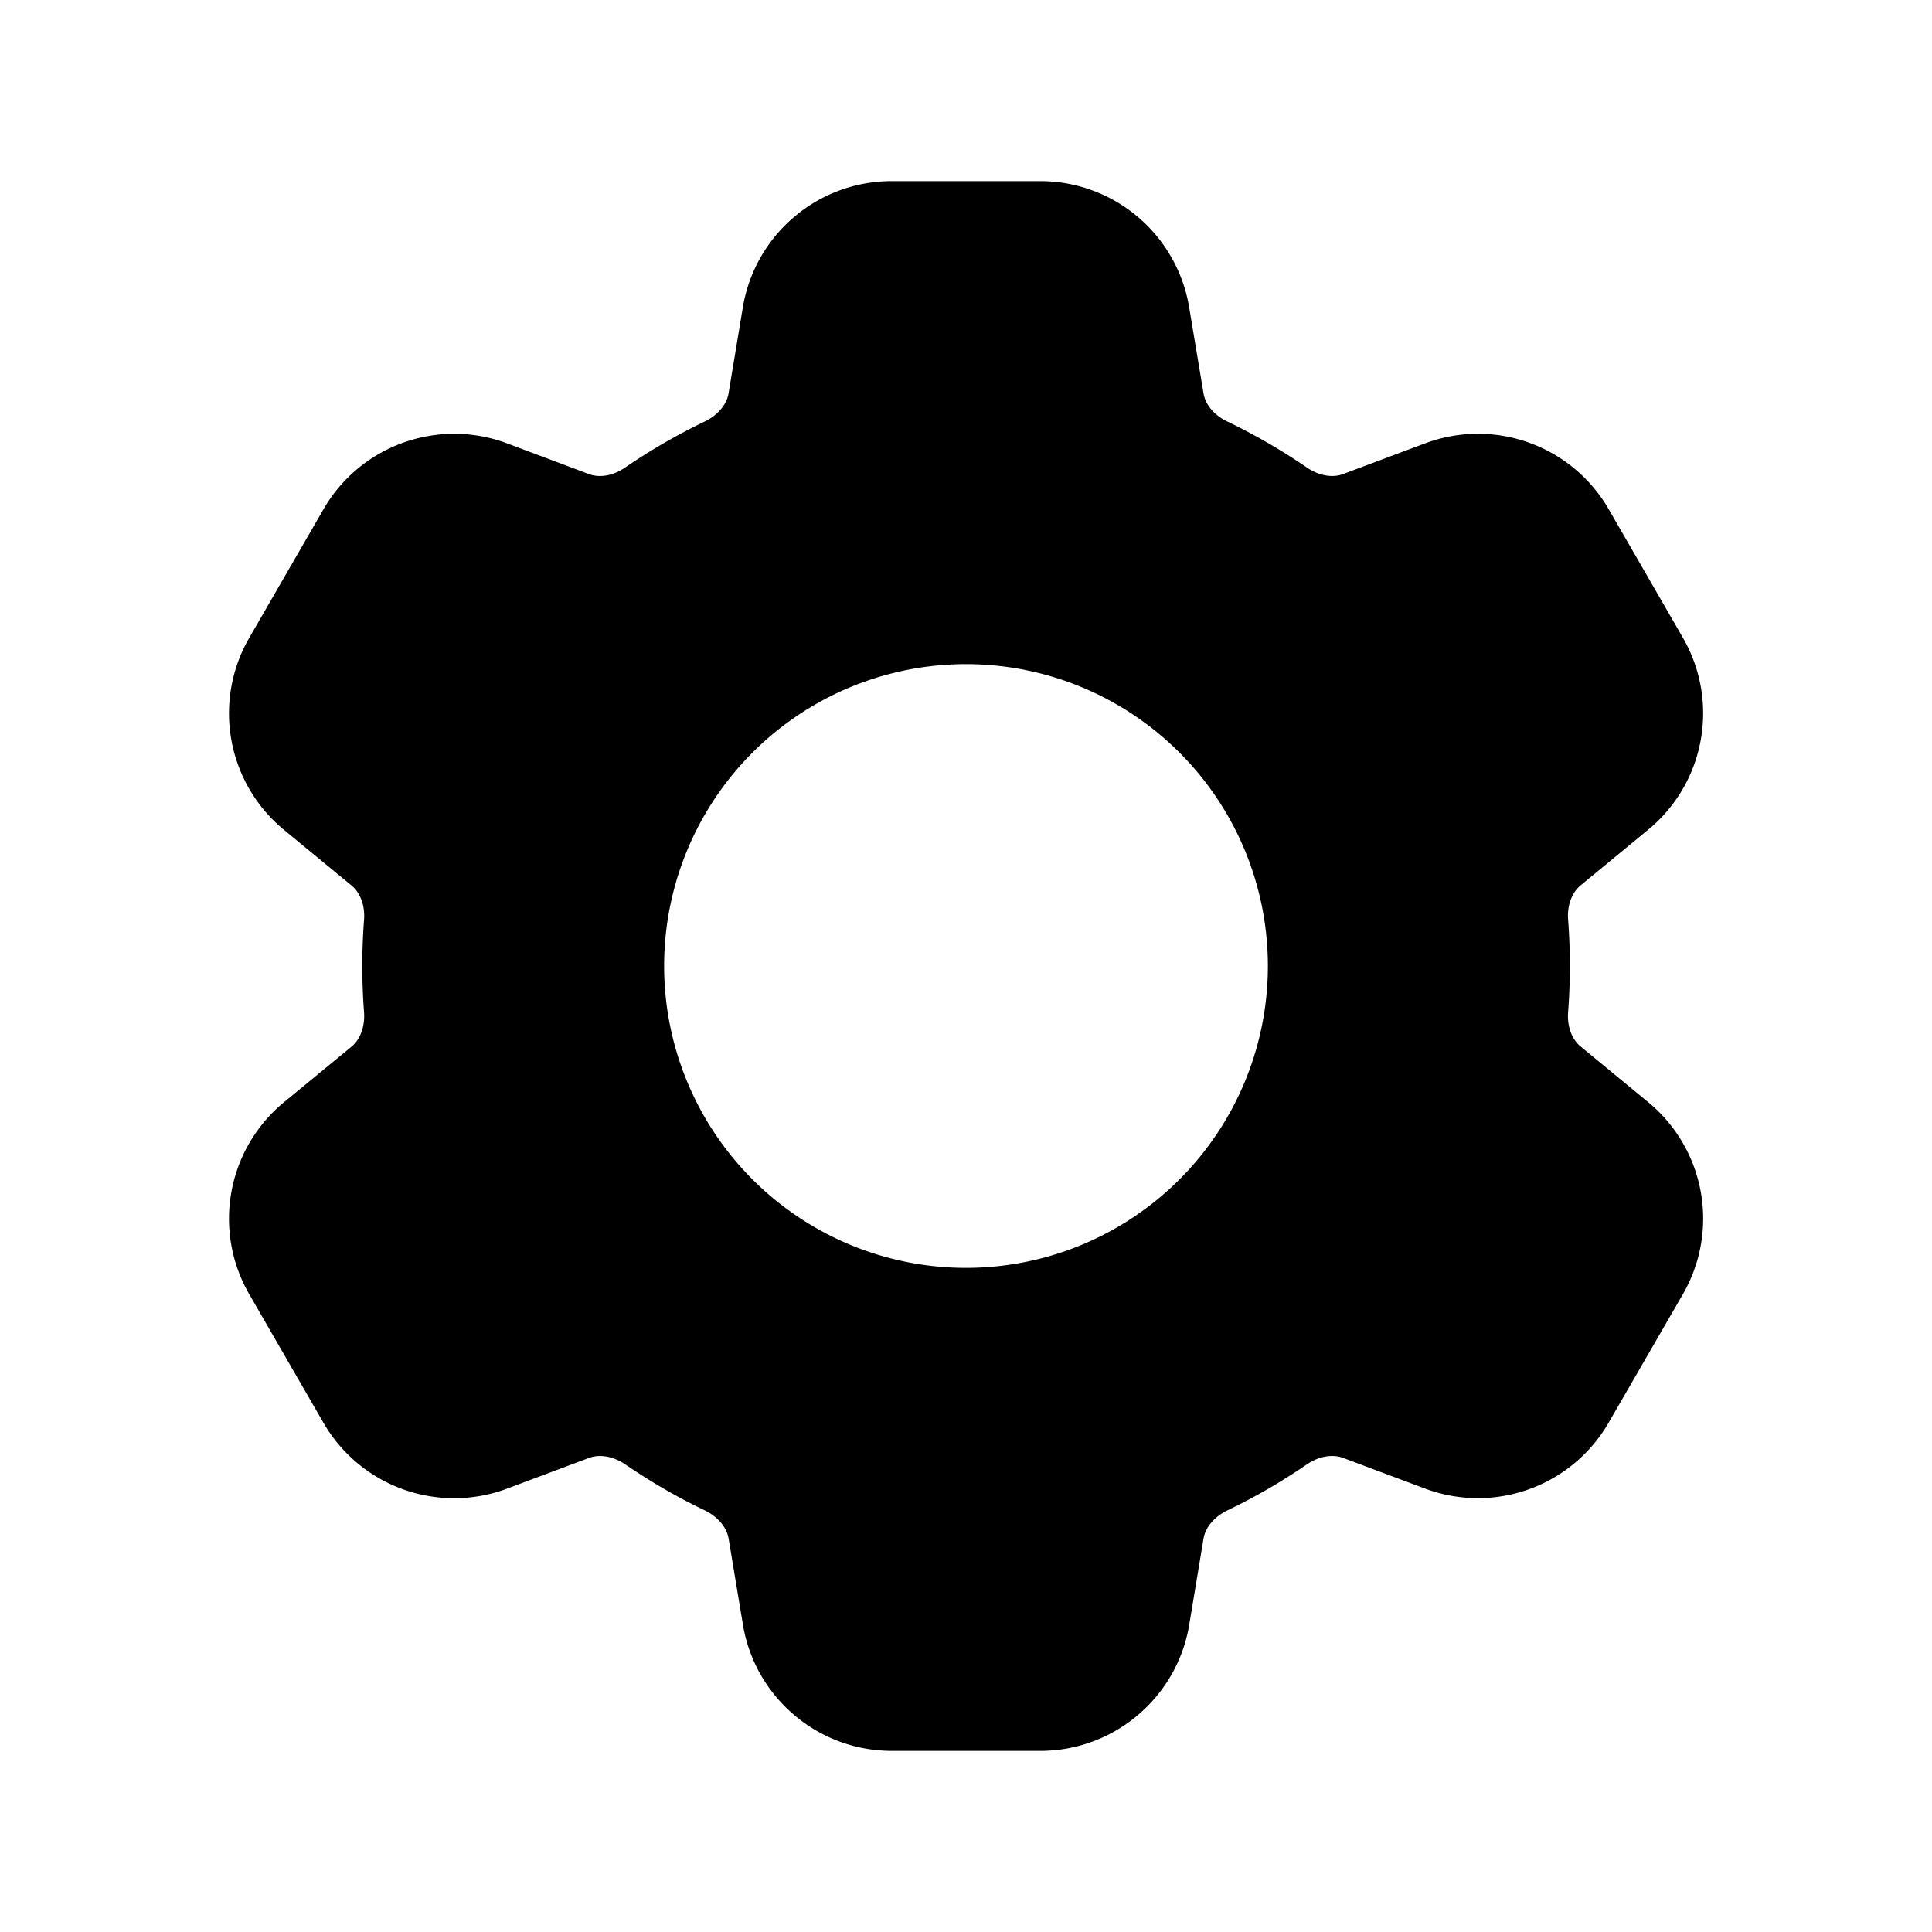 <svg xmlns="http://www.w3.org/2000/svg" viewBox="0 0 24 24" fill="currentColor">
  <path fill-rule="evenodd" d="M11.078 2.25c-.917 0-1.699.663-1.85 1.567L9.05 4.889c-.02.12-.115.26-.297.348a7.493 7.493 0 00-.986.57c-.166.115-.334.126-.45.083L6.3 5.508a1.875 1.875 0 00-2.282.819l-.922 1.597a1.875 1.875 0 00.432 2.385l.84.692c.095.078.17.229.154.43a7.598 7.598 0 000 1.139c.015.2-.059.352-.153.43l-.841.692a1.875 1.875 0 00-.432 2.385l.922 1.597a1.875 1.875 0 002.282.818l1.019-.382c.115-.043.283-.031.45.082.312.214.641.405.985.57.182.088.277.228.297.35l.178 1.071c.151.904.933 1.567 1.85 1.567h1.844c.916 0 1.699-.663 1.85-1.567l.178-1.072c.02-.12.114-.26.297-.349.344-.165.673-.356.985-.57.167-.114.335-.125.45-.082l1.02.382a1.875 1.875 0 002.28-.819l.923-1.597a1.875 1.875 0 00-.432-2.385l-.84-.692c-.095-.078-.17-.229-.154-.43a7.614 7.614 0 000-1.139c-.016-.2.059-.352.153-.43l.84-.692c.708-.582.891-1.59.433-2.385l-.922-1.597a1.875 1.875 0 00-2.282-.818l-1.02.382c-.114.043-.282.031-.449-.083a7.49 7.49 0 00-.985-.57c-.183-.087-.277-.227-.297-.348l-.179-1.072a1.875 1.875 0 00-1.85-1.567h-1.843zM12 15.75a3.75 3.75 0 100-7.5 3.75 3.75 0 000 7.5z" clip-rule="evenodd" />
</svg>
